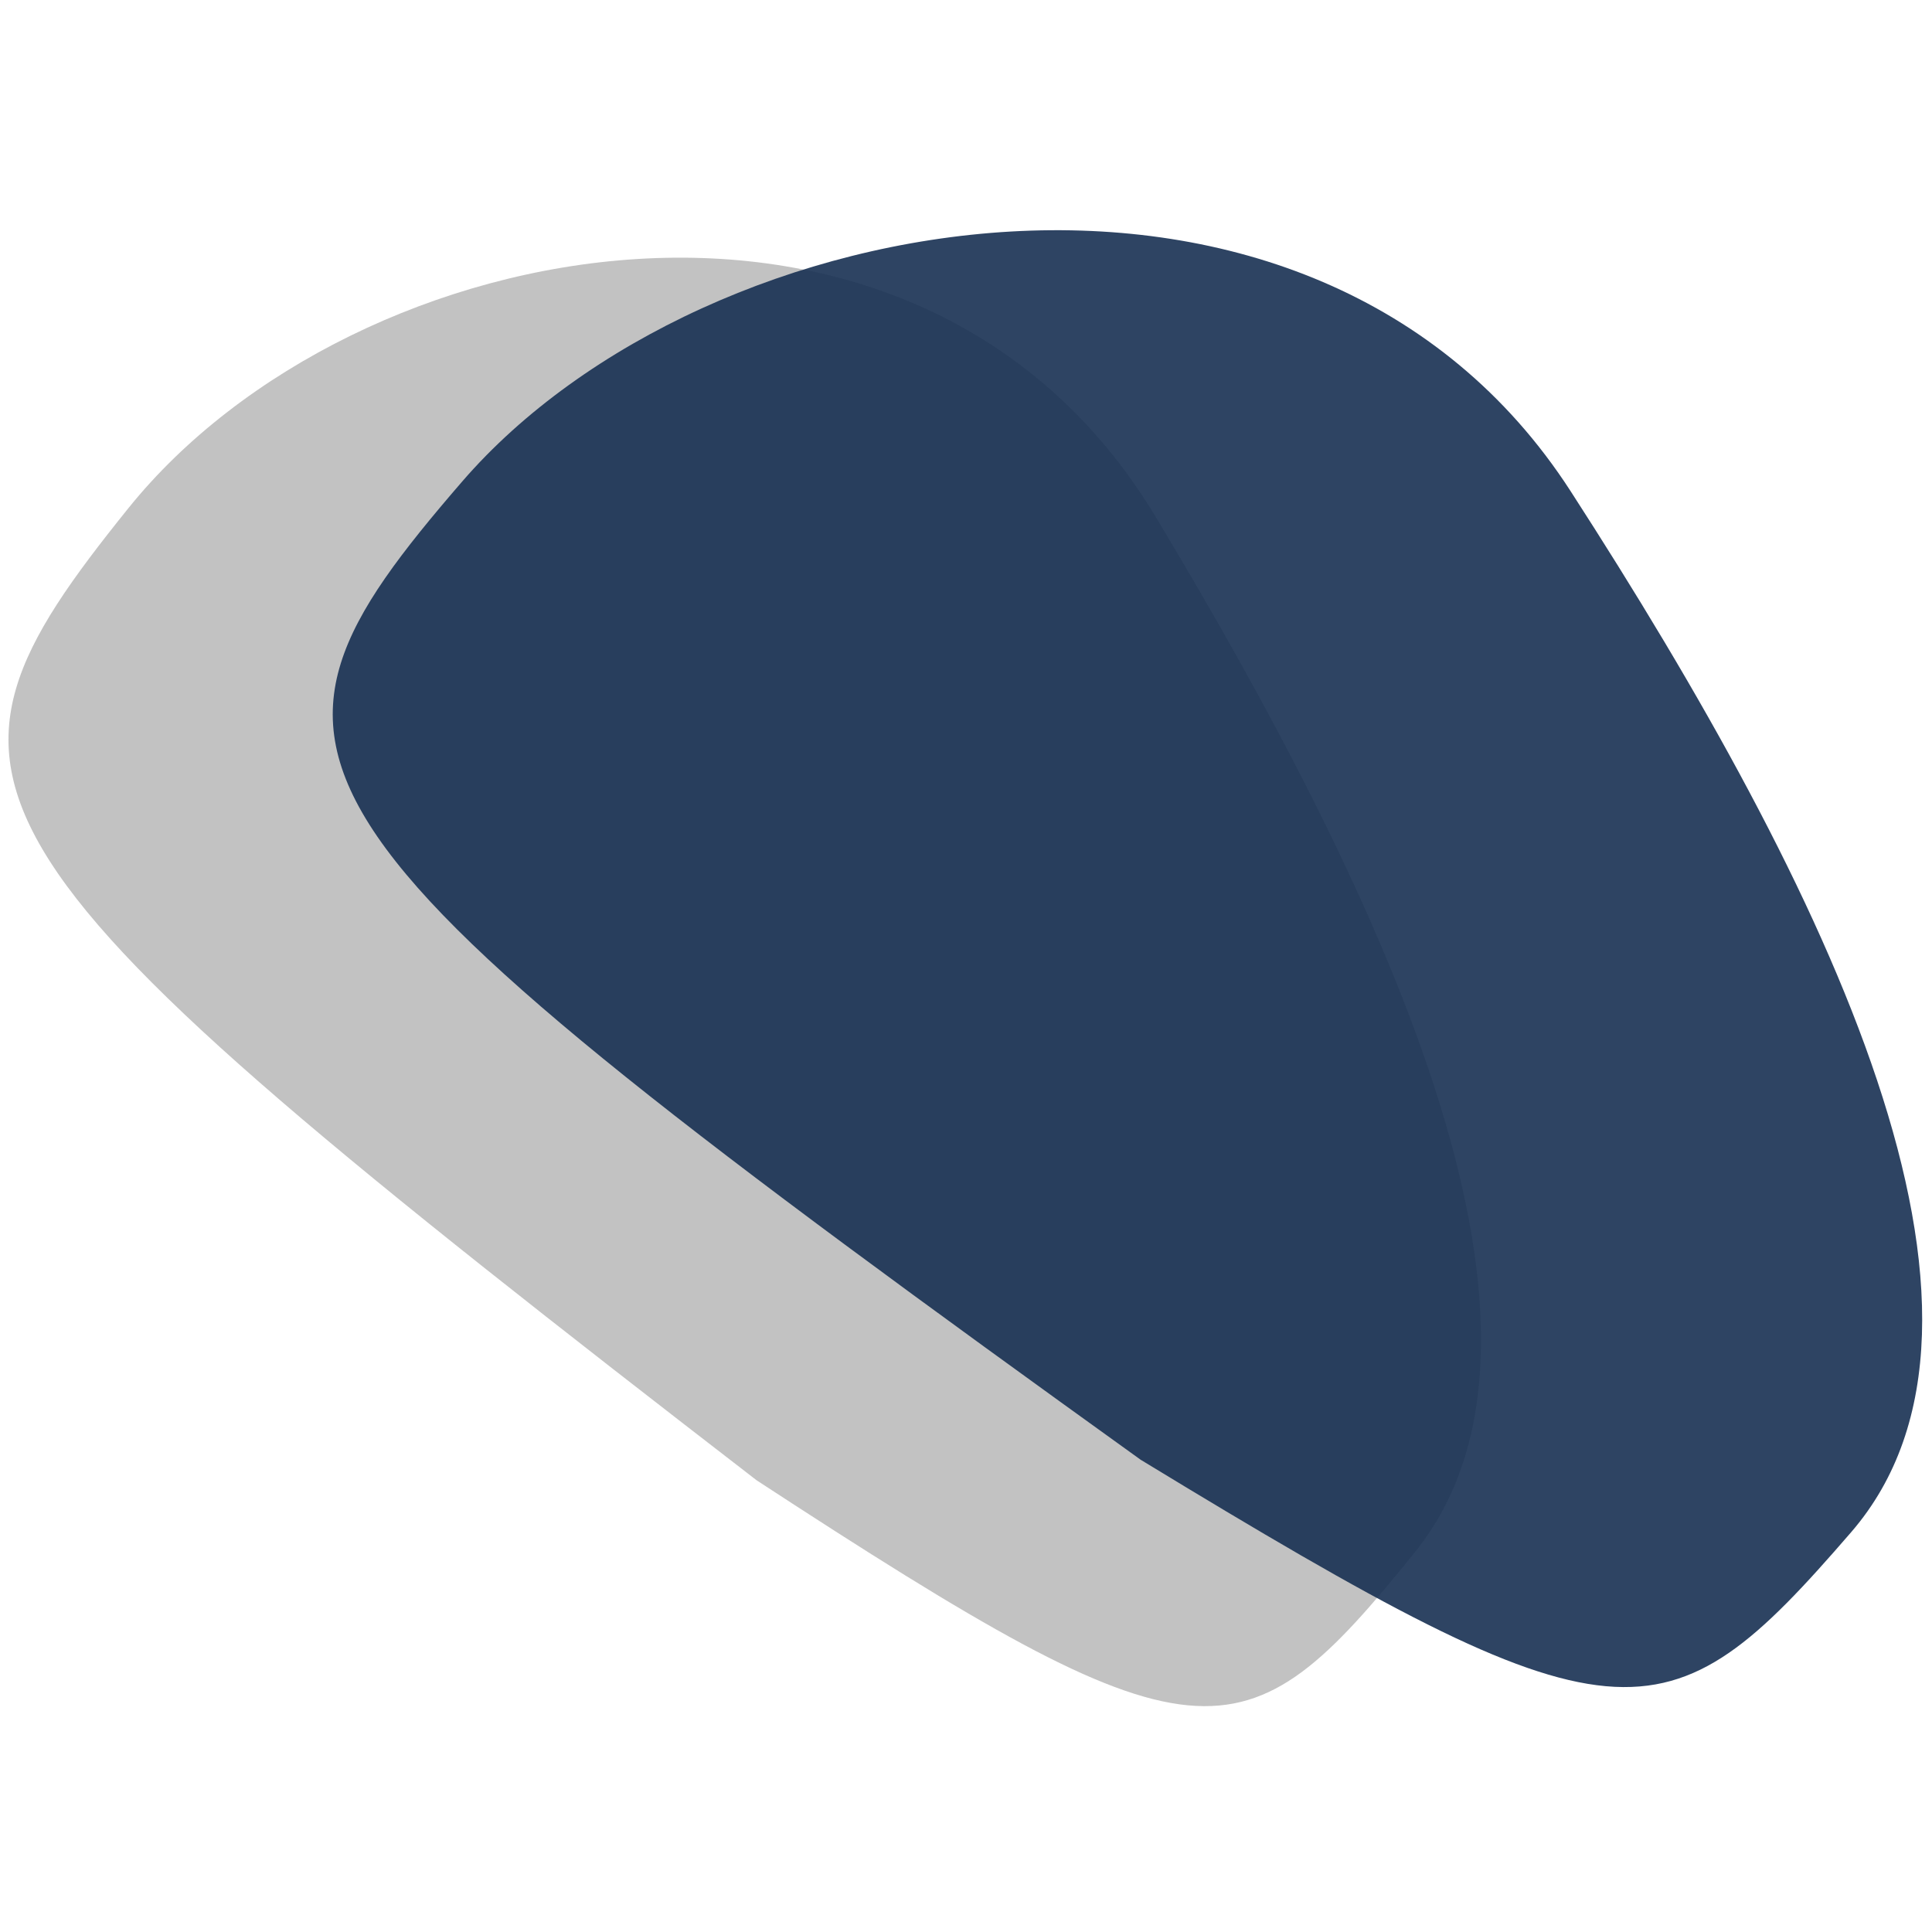<svg width="150" height="150" viewBox="0 0 268 206" fill="none" xmlns="http://www.w3.org/2000/svg">
<path fill-rule="evenodd" clip-rule="evenodd" d="M196.284 184.297C172.348 214.009 166.562 214.583 104.962 174.346C-9.057 86.361 -13.442 78.286 17.831 39.466C49.103 0.646 127.272 -14.226 160.312 40.695C193.352 95.615 220.219 154.585 196.284 184.297Z" fill="#B7B7B7" fill-opacity="0.85"/>
<path fill-rule="evenodd" clip-rule="evenodd" d="M256.776 181.551C230.965 211.413 224.721 211.986 158.221 171.486C35.122 82.939 30.385 74.816 64.108 35.8C97.83 -3.215 182.176 -18.12 217.866 37.127C253.556 92.374 282.586 151.689 256.776 181.551Z" fill="#183052" fill-opacity="0.9"/>
</svg>
